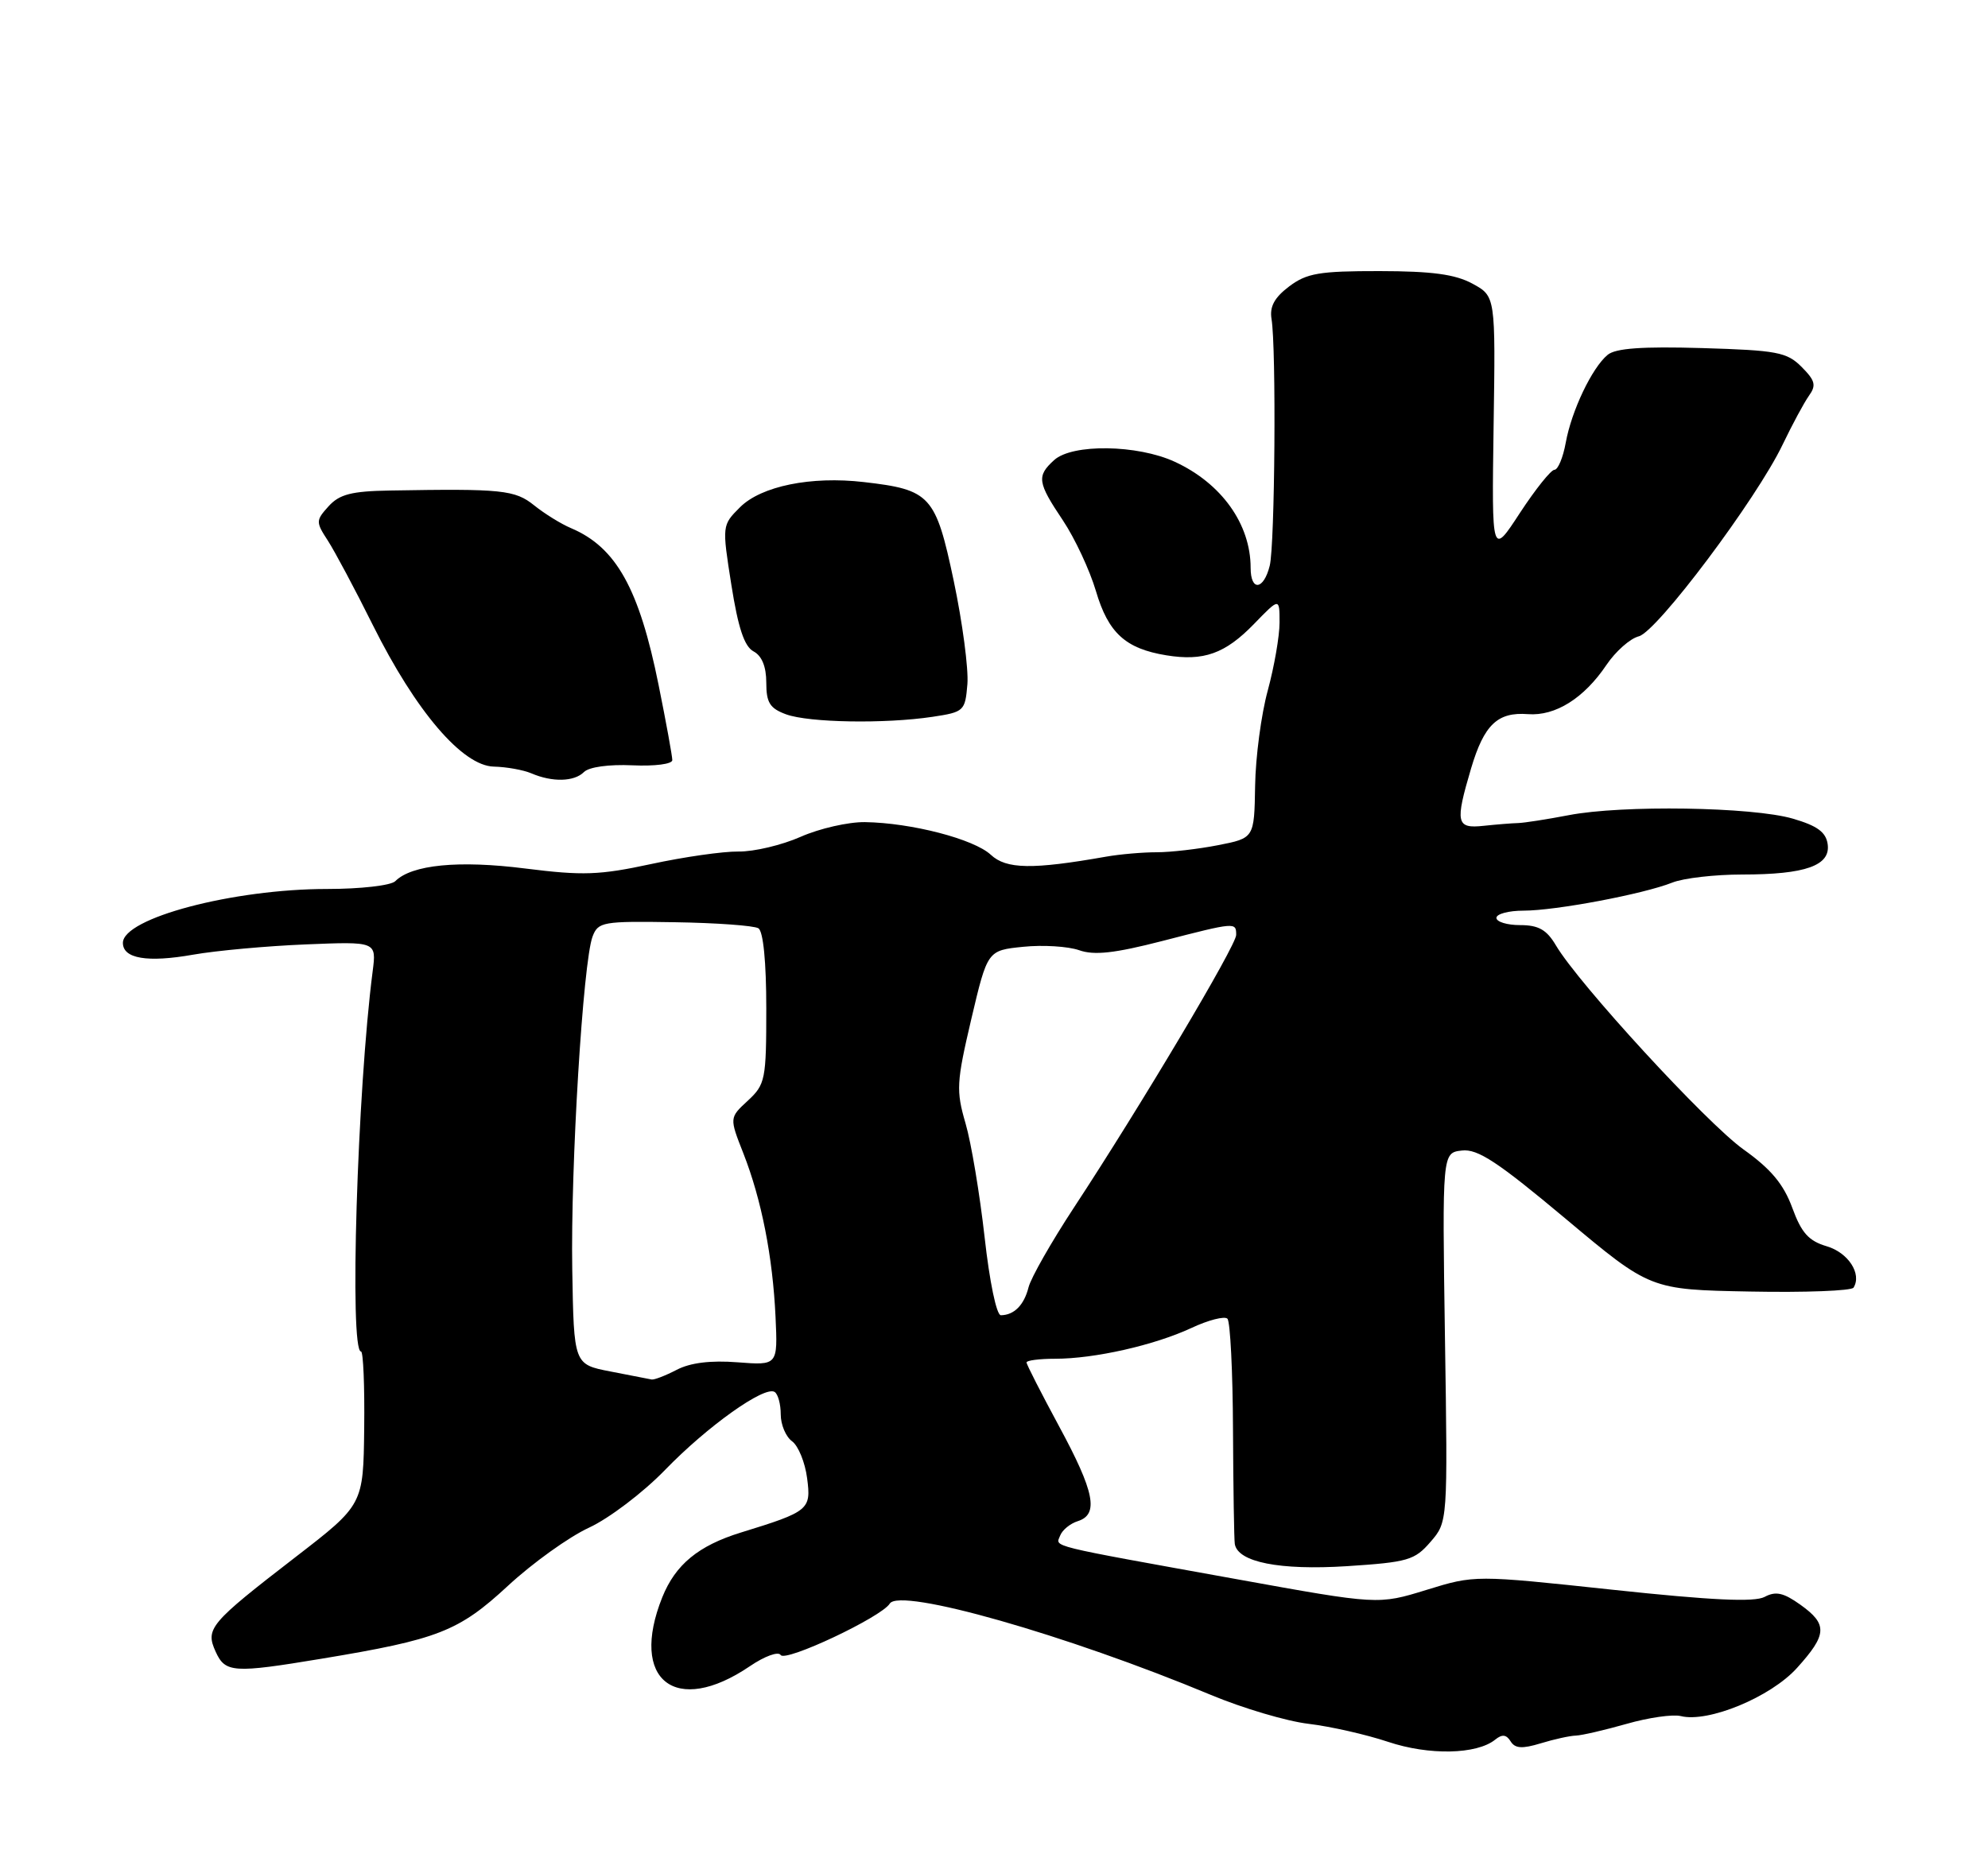 <?xml version="1.0" encoding="UTF-8" standalone="no"?>
<!DOCTYPE svg PUBLIC "-//W3C//DTD SVG 1.1//EN" "http://www.w3.org/Graphics/SVG/1.1/DTD/svg11.dtd" >
<svg xmlns="http://www.w3.org/2000/svg" xmlns:xlink="http://www.w3.org/1999/xlink" version="1.1" viewBox="0 0 275 256">
 <g >
 <path fill="currentColor"
d=" M 206.83 240.70 C 207.79 239.92 208.37 239.99 208.96 240.93 C 209.57 241.93 210.56 241.99 213.13 241.21 C 214.98 240.64 217.18 240.16 218.00 240.14 C 218.82 240.11 221.97 239.38 225.00 238.52 C 228.03 237.65 231.40 237.17 232.50 237.44 C 236.29 238.39 244.93 234.82 248.57 230.79 C 252.77 226.14 252.84 224.74 249.03 222.02 C 246.70 220.36 245.63 220.13 244.10 220.95 C 242.69 221.70 236.81 221.43 223.07 219.96 C 204.01 217.92 204.01 217.92 197.33 219.98 C 190.65 222.04 190.65 222.04 171.08 218.50 C 144.50 213.70 146.03 214.08 146.65 212.47 C 146.94 211.70 148.04 210.80 149.09 210.47 C 152.03 209.54 151.42 206.43 146.50 197.34 C 144.03 192.76 142.00 188.79 142.00 188.51 C 142.00 188.23 143.78 188.00 145.95 188.00 C 151.41 188.00 159.67 186.13 164.79 183.75 C 167.15 182.64 169.40 182.07 169.79 182.46 C 170.18 182.85 170.53 189.77 170.56 197.84 C 170.60 205.90 170.71 213.01 170.81 213.63 C 171.23 216.15 177.02 217.29 186.31 216.70 C 194.75 216.15 195.69 215.88 197.88 213.34 C 200.27 210.58 200.27 210.58 199.88 185.04 C 199.50 159.50 199.50 159.50 202.22 159.19 C 204.41 158.93 207.18 160.76 216.61 168.66 C 228.28 178.44 228.28 178.44 242.09 178.70 C 249.69 178.85 256.13 178.60 256.40 178.16 C 257.58 176.26 255.67 173.32 252.70 172.44 C 250.19 171.70 249.19 170.58 247.92 167.10 C 246.72 163.84 244.98 161.75 241.18 159.04 C 236.08 155.40 218.37 136.13 215.22 130.79 C 213.95 128.64 212.82 128.00 210.28 128.00 C 208.48 128.00 207.00 127.55 207.00 127.00 C 207.00 126.45 208.69 126.00 210.75 126.00 C 215.19 126.00 227.32 123.71 231.32 122.12 C 232.86 121.50 237.22 121.00 241.00 121.00 C 249.77 121.00 253.25 119.76 252.82 116.79 C 252.58 115.13 251.37 114.25 248.00 113.27 C 242.42 111.64 224.37 111.36 217.00 112.79 C 213.97 113.37 210.82 113.86 210.00 113.88 C 209.18 113.90 207.04 114.07 205.25 114.26 C 201.43 114.68 201.26 113.87 203.50 106.30 C 205.30 100.26 207.16 98.49 211.36 98.81 C 215.15 99.10 219.11 96.62 222.22 92.00 C 223.49 90.12 225.50 88.34 226.70 88.04 C 229.21 87.41 242.99 69.05 246.60 61.50 C 247.92 58.75 249.55 55.72 250.23 54.76 C 251.27 53.31 251.10 52.66 249.21 50.76 C 247.17 48.72 245.82 48.47 235.43 48.16 C 227.16 47.92 223.48 48.18 222.38 49.10 C 220.22 50.89 217.39 56.83 216.59 61.25 C 216.22 63.31 215.51 65.00 215.03 65.00 C 214.55 65.00 212.40 67.69 210.25 70.97 C 206.35 76.95 206.35 76.95 206.61 58.97 C 206.88 40.99 206.88 40.99 203.69 39.25 C 201.29 37.95 198.10 37.52 190.83 37.51 C 182.49 37.50 180.76 37.80 178.33 39.63 C 176.29 41.17 175.61 42.43 175.89 44.13 C 176.56 48.17 176.36 75.41 175.64 78.28 C 174.80 81.66 173.00 81.85 173.00 78.57 C 173.00 72.51 168.97 66.87 162.50 63.89 C 157.34 61.51 148.34 61.38 145.83 63.65 C 143.38 65.87 143.50 66.74 147.03 72.00 C 148.68 74.47 150.74 78.88 151.60 81.78 C 153.31 87.58 155.69 89.75 161.34 90.67 C 166.50 91.51 169.47 90.45 173.46 86.34 C 177.00 82.69 177.00 82.69 177.00 86.14 C 177.00 88.03 176.26 92.26 175.37 95.54 C 174.47 98.82 173.68 104.75 173.62 108.73 C 173.50 115.96 173.50 115.96 168.50 116.94 C 165.75 117.48 161.93 117.92 160.00 117.92 C 158.07 117.92 154.93 118.19 153.00 118.53 C 142.80 120.33 139.21 120.27 137.06 118.27 C 134.72 116.09 126.08 113.85 119.65 113.75 C 117.36 113.72 113.36 114.63 110.76 115.78 C 108.16 116.93 104.29 117.85 102.16 117.82 C 100.04 117.79 94.59 118.57 90.07 119.55 C 82.92 121.09 80.63 121.17 72.67 120.17 C 63.45 119.00 56.96 119.64 54.68 121.92 C 54.08 122.52 49.88 123.00 45.25 123.00 C 32.25 123.00 17.00 127.03 17.00 130.46 C 17.00 132.64 20.39 133.21 26.72 132.09 C 29.90 131.53 36.91 130.89 42.29 130.67 C 52.08 130.27 52.08 130.27 51.55 134.39 C 49.42 150.86 48.31 187.00 49.94 187.00 C 50.25 187.00 50.45 191.77 50.38 197.60 C 50.26 208.20 50.26 208.20 40.88 215.44 C 29.00 224.61 28.38 225.34 29.83 228.53 C 31.16 231.46 32.26 231.53 44.50 229.50 C 60.62 226.83 63.44 225.73 70.26 219.42 C 73.67 216.26 78.72 212.64 81.48 211.37 C 84.25 210.09 88.97 206.51 92.00 203.38 C 97.86 197.33 105.74 191.72 107.15 192.59 C 107.62 192.88 108.00 194.28 108.00 195.70 C 108.00 197.12 108.70 198.79 109.57 199.42 C 110.43 200.05 111.37 202.35 111.65 204.54 C 112.22 208.88 111.92 209.14 102.50 212.04 C 96.60 213.86 93.43 216.48 91.61 221.01 C 87.02 232.48 93.44 237.53 103.73 230.54 C 105.77 229.15 107.67 228.46 107.99 228.99 C 108.63 230.02 121.92 223.75 123.08 221.88 C 124.47 219.62 147.54 226.19 167.50 234.51 C 171.90 236.35 177.97 238.15 181.00 238.51 C 184.03 238.87 188.97 239.99 192.00 241.00 C 197.67 242.90 204.28 242.76 206.83 240.70 Z  M 80.78 106.82 C 81.48 106.12 84.24 105.74 87.48 105.89 C 90.58 106.03 93.00 105.72 93.00 105.17 C 93.00 104.63 92.15 99.95 91.10 94.76 C 88.42 81.45 85.23 75.72 79.00 73.08 C 77.62 72.50 75.33 71.08 73.90 69.93 C 71.23 67.78 69.45 67.60 53.91 67.87 C 48.63 67.96 46.96 68.39 45.46 70.04 C 43.68 72.01 43.67 72.22 45.35 74.80 C 46.31 76.29 49.12 81.55 51.58 86.50 C 57.52 98.42 63.97 105.97 68.31 106.07 C 70.06 106.11 72.40 106.53 73.50 107.00 C 76.41 108.25 79.43 108.17 80.78 106.82 Z  M 129.00 99.18 C 133.36 98.52 133.51 98.38 133.82 94.66 C 133.99 92.55 133.14 86.12 131.93 80.37 C 129.43 68.54 128.72 67.76 119.50 66.70 C 112.19 65.85 105.29 67.26 102.36 70.19 C 99.88 72.67 99.87 72.69 101.17 80.93 C 102.11 86.87 102.96 89.45 104.24 90.13 C 105.39 90.74 106.00 92.24 106.00 94.45 C 106.00 97.23 106.49 98.01 108.75 98.84 C 111.91 99.99 122.40 100.17 129.00 99.18 Z  M 84.44 189.76 C 79.38 188.78 79.38 188.78 79.16 175.64 C 78.92 161.40 80.65 133.06 81.97 129.58 C 82.74 127.55 83.38 127.44 93.30 127.60 C 99.09 127.69 104.31 128.07 104.91 128.44 C 105.58 128.86 106.00 133.09 106.00 139.52 C 106.00 149.39 105.87 150.04 103.45 152.29 C 100.89 154.65 100.89 154.65 102.83 159.58 C 105.34 165.98 106.89 173.86 107.28 182.21 C 107.59 188.92 107.59 188.92 102.02 188.49 C 98.31 188.20 95.49 188.55 93.61 189.53 C 92.05 190.34 90.49 190.94 90.14 190.87 C 89.79 190.80 87.22 190.30 84.44 189.76 Z  M 136.20 171.17 C 135.53 165.21 134.35 158.12 133.56 155.42 C 132.24 150.89 132.31 149.75 134.36 141.00 C 136.60 131.50 136.60 131.50 141.55 131.00 C 144.27 130.72 147.74 130.94 149.27 131.47 C 151.35 132.21 154.17 131.90 160.77 130.20 C 170.93 127.58 171.00 127.57 171.00 129.36 C 171.00 130.83 157.78 153.05 148.54 167.11 C 145.43 171.85 142.61 176.80 142.28 178.11 C 141.66 180.57 140.29 181.96 138.45 181.98 C 137.85 181.99 136.88 177.32 136.20 171.17 Z "/>
</g>
</svg>